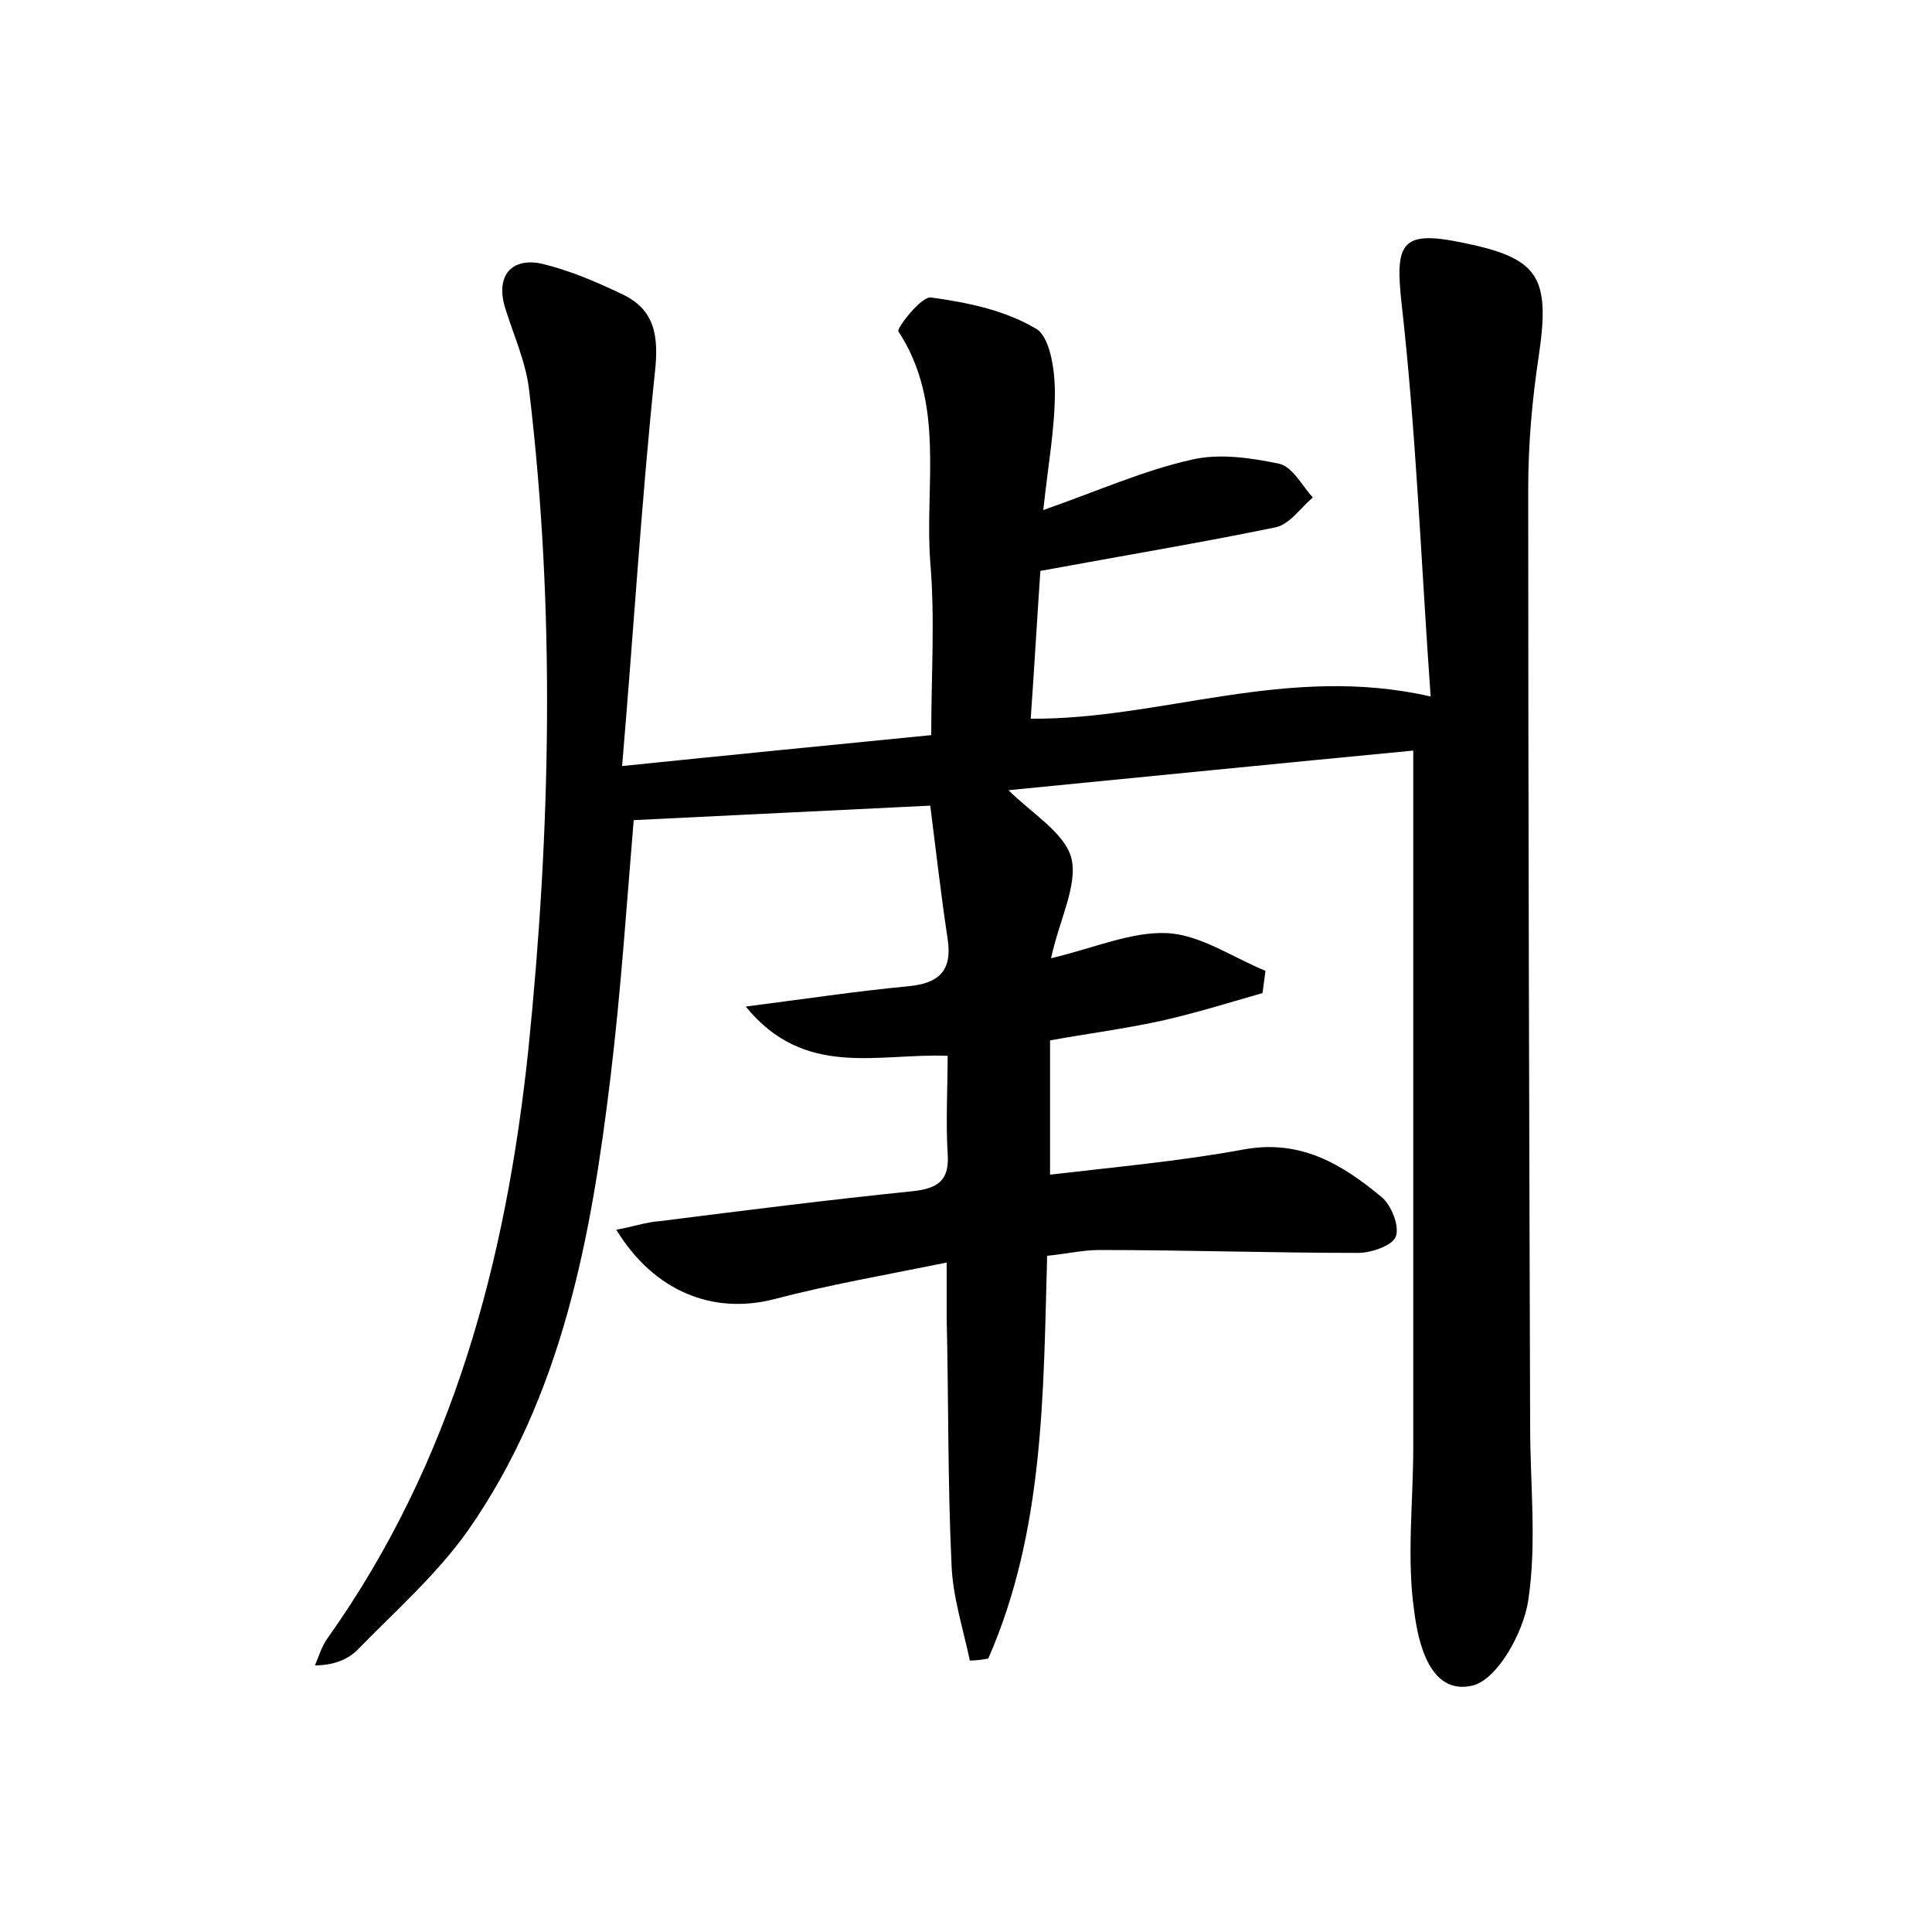 <?xml version="1.0" encoding="utf-8"?>
<!-- Generator: Adobe Illustrator 22.0.0, SVG Export Plug-In . SVG Version: 6.00 Build 0)  -->
<svg version="1.1" id="图层_1" xmlns="http://www.w3.org/2000/svg" xmlns:xlink="http://www.w3.org/1999/xlink" x="0px" y="0px"
	 viewBox="0 0 200 200" style="enable-background:new 0 0 200 200;" xml:space="preserve">
<style type="text/css">
	.st0{fill:#FFFFFF;}
</style>
<g>
	
	<path d="M64.4,79.3c11.7-1.2,21.9-2.2,32-3.2c0-6.2,0.4-12.1-0.1-17.9c-0.6-8,1.6-16.4-3.3-23.9c-0.2-0.3,2.4-3.7,3.4-3.5
		c3.7,0.5,7.6,1.3,10.8,3.2c1.5,0.8,2,4.3,2,6.6c0,3.8-0.7,7.5-1.2,12.2c5.7-2,10.4-4.1,15.3-5.2c2.9-0.7,6.2-0.2,9.1,0.4
		c1.4,0.3,2.4,2.3,3.5,3.5c-1.3,1.1-2.4,2.8-3.9,3.1c-7.8,1.6-15.6,2.9-24.3,4.5c-0.3,4.3-0.6,9.6-1,15.3
		c13.6,0.1,26.5-5.7,41.4-2.3c-1-14-1.5-27.3-3-40.6c-0.7-6.3-0.1-7.7,6.2-6.4c8,1.6,9.2,3.5,8,11.7c-0.7,4.6-1.1,9.2-1.1,13.8
		c0,32.3,0.1,64.7,0.2,97c0,6.1,0.7,12.2-0.2,18.1c-0.5,3.3-3.2,8.2-5.8,8.8c-4.4,1-5.6-4.5-6-7.7c-0.8-5.5-0.1-11.3-0.1-17
		c0-23.8,0-47.6,0-72.1c-13.6,1.3-27.6,2.7-41.9,4.1c2.4,2.4,5.8,4.4,6.5,7c0.7,2.8-1.2,6.3-2.1,10.4c4.6-1.1,8.4-2.8,12.1-2.6
		c3.4,0.2,6.7,2.5,10.1,3.9c-0.1,0.8-0.2,1.5-0.3,2.3c-3.5,1-7,2.1-10.6,2.9c-3.7,0.8-7.5,1.3-11.4,2c0,4.6,0,8.9,0,13.9
		c6.8-0.8,13.5-1.4,20-2.6c5.9-1.1,10.2,1.5,14.3,4.9c1,0.8,1.9,3,1.5,4.1c-0.3,0.9-2.5,1.7-3.9,1.7c-8.9,0-17.9-0.3-26.8-0.3
		c-1.7,0-3.4,0.4-5.4,0.6c-0.4,14.3-0.3,28.5-6.1,41.7c-0.6,0.1-1.3,0.2-1.9,0.2c-0.7-3.3-1.8-6.7-1.9-10
		c-0.4-8.5-0.3-16.9-0.5-25.4c0-1.7,0-3.4,0-5.8c-6.4,1.3-12.2,2.3-17.9,3.8c-6.3,1.6-12.4-0.8-16.3-7.2c1.7-0.3,3.1-0.8,4.6-0.9
		c8.7-1.1,17.4-2.2,26.2-3.1c2.6-0.3,3.7-1.2,3.5-3.9c-0.2-3.3,0-6.7,0-10.1c-7.2-0.3-14.8,2.4-20.9-5.1c6.2-0.8,11.5-1.6,16.8-2.1
		c3.2-0.3,4.6-1.6,4.1-4.9c-0.7-4.6-1.2-9.1-1.8-13.8c-10.4,0.5-20.4,1-30.7,1.5c-0.7,8.3-1.3,17.5-2.4,26.6c-2,16.6-5,33-14.8,47
		c-3.2,4.5-7.5,8.3-11.4,12.3c-1,1-2.5,1.6-4.4,1.6c0.4-0.9,0.7-2,1.3-2.8c13-18.3,18.5-39.1,20.8-61c2.3-22.6,2.8-45.3,0.1-68
		c-0.3-3-1.6-5.8-2.5-8.7c-1-3.2,0.5-5.3,3.8-4.6c2.9,0.7,5.7,1.9,8.4,3.2c3.3,1.6,3.7,4.3,3.3,8C66.4,51.9,65.6,65.2,64.4,79.3z"/>
</g>
</svg>
